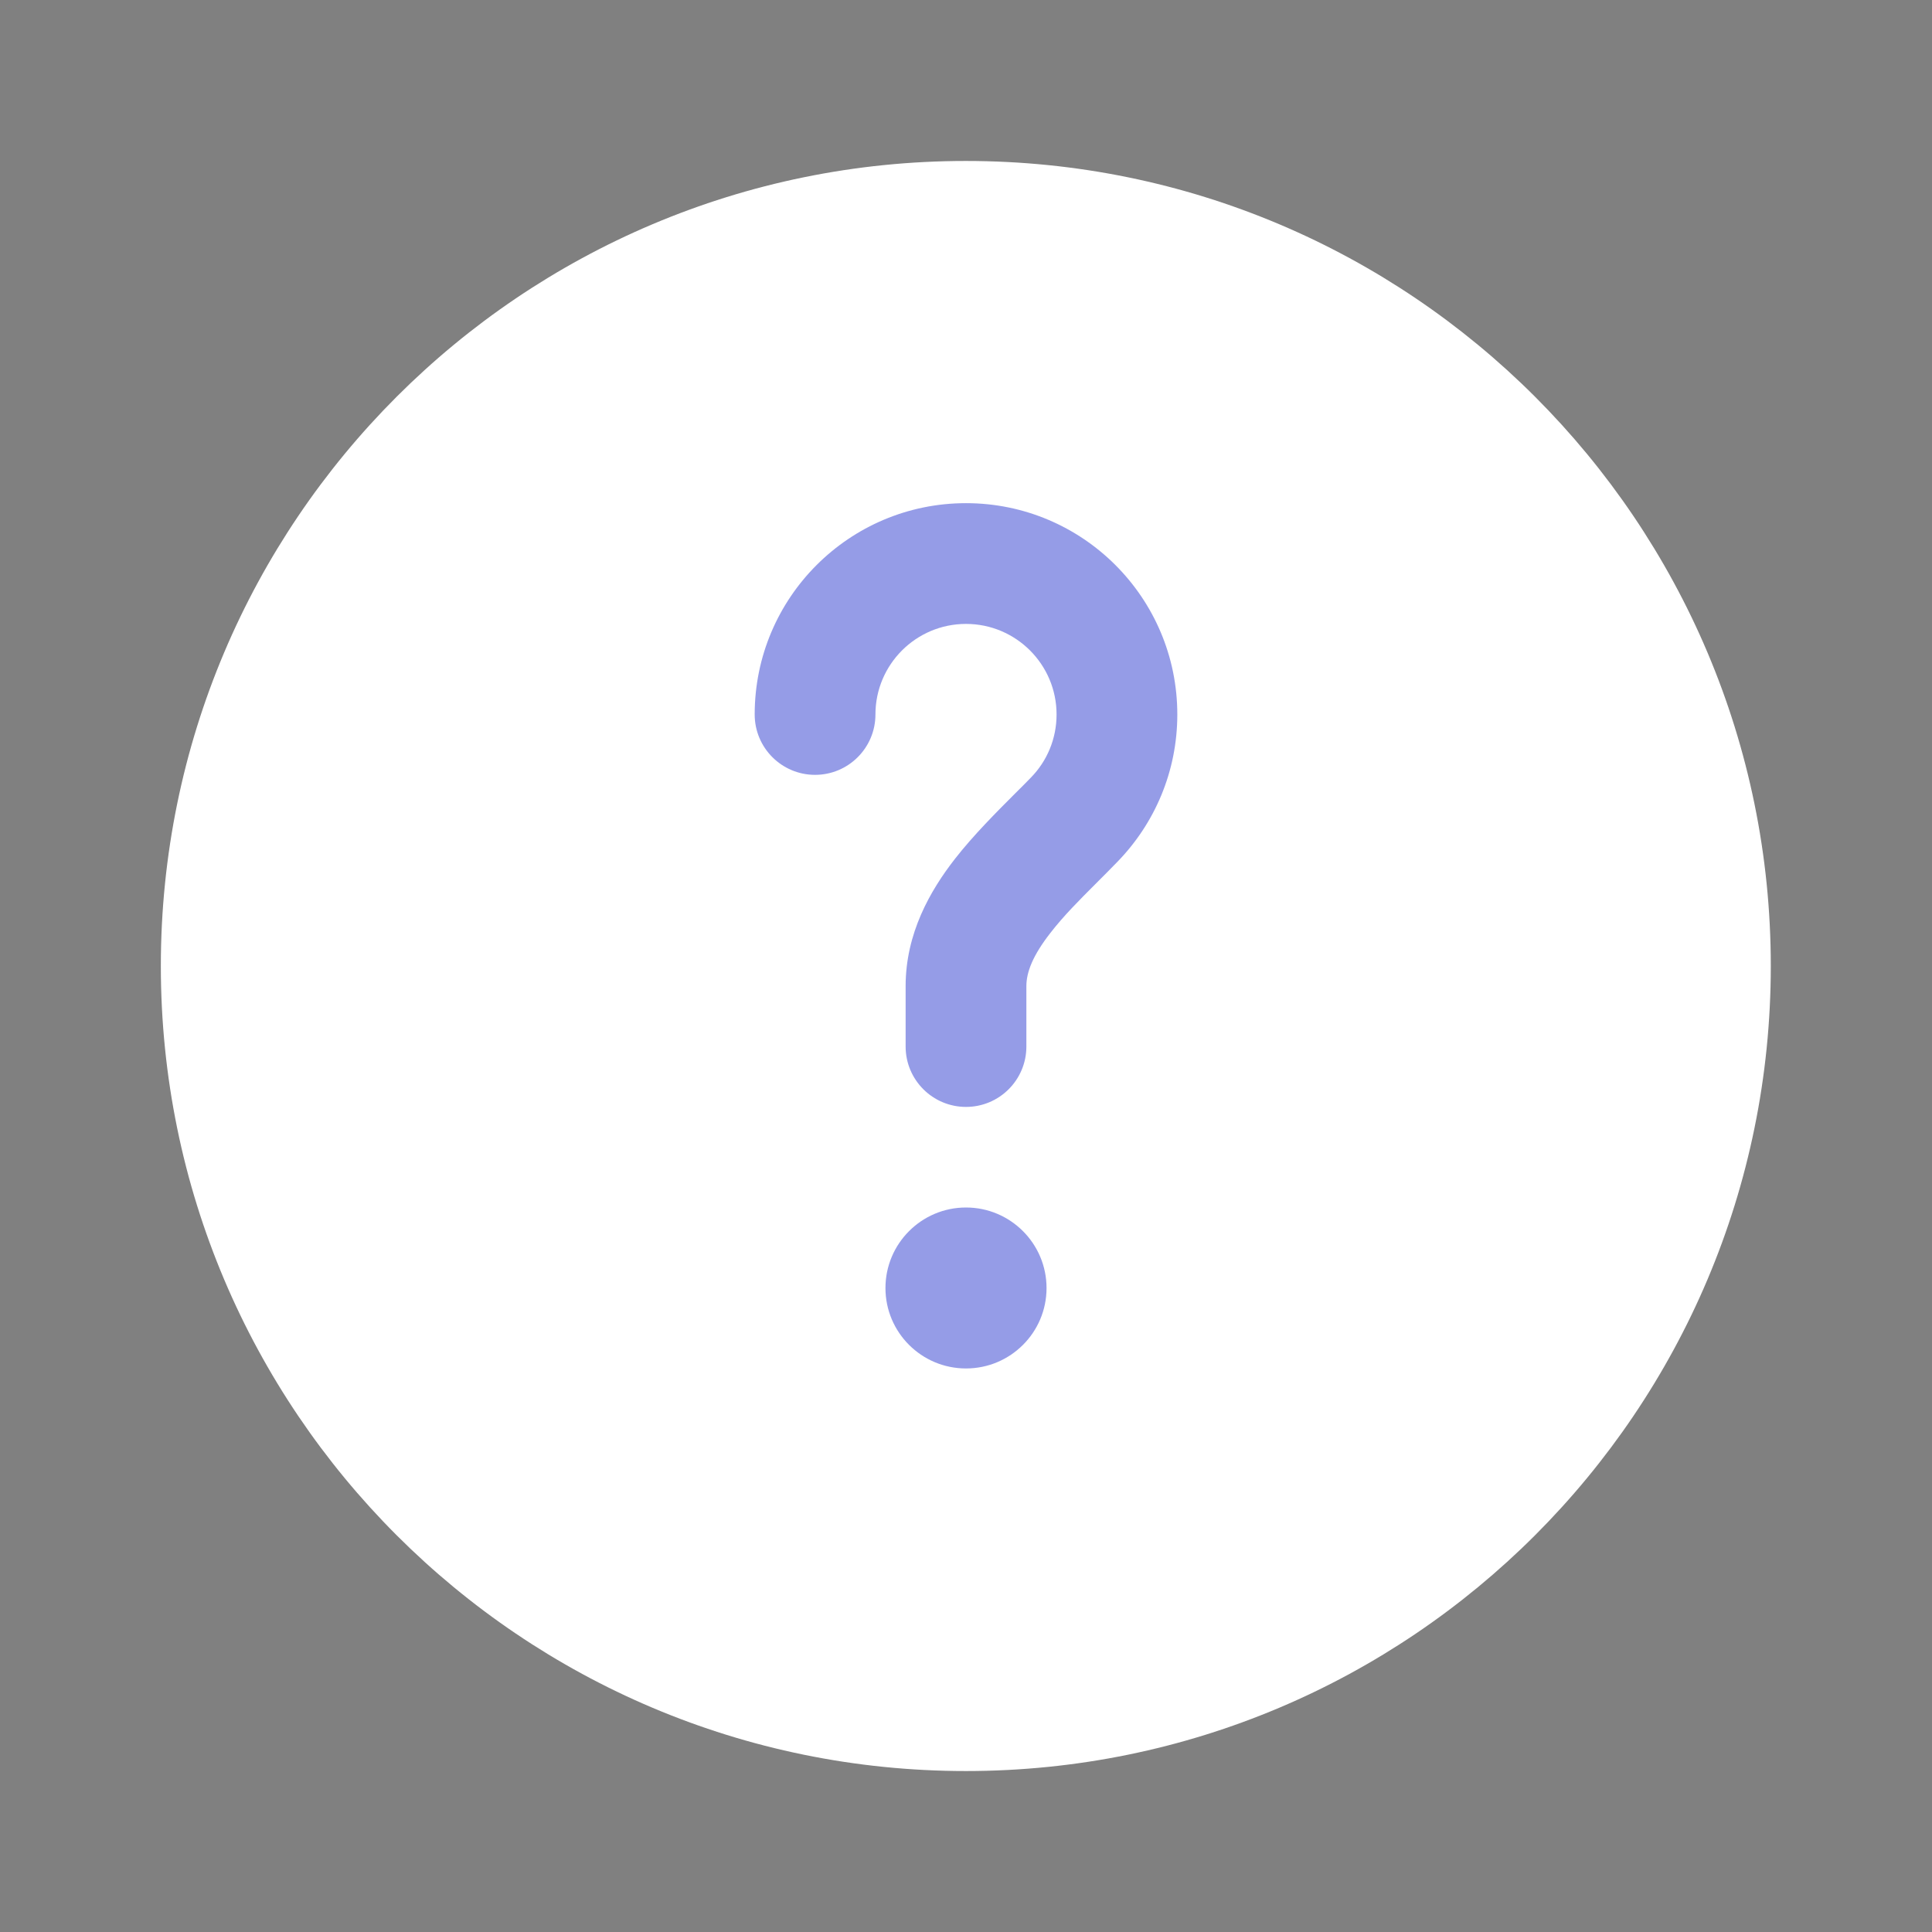 <svg width="16" height="16" viewBox="0 0 16 16" fill="none" xmlns="http://www.w3.org/2000/svg">
<rect x="0" y="0" width="16" height="16" fill="#808080" stroke="none"/>
<path d="M14.665 8C14.665 11.682 11.681 14.667 7.999 14.667C4.317 14.667 1.332 11.682 1.332 8C1.332 4.318 4.317 1.333 7.999 1.333C11.681 1.333 14.665 4.318 14.665 8Z" fill="white"/>
<path d="M8 5.167C7.586 5.167 7.25 5.503 7.25 5.917C7.25 6.193 7.026 6.417 6.75 6.417C6.474 6.417 6.25 6.193 6.25 5.917C6.25 4.95 7.034 4.167 8 4.167C8.966 4.167 9.75 4.95 9.75 5.917C9.75 6.391 9.561 6.821 9.255 7.136C9.194 7.199 9.135 7.258 9.079 7.314L9.079 7.314C8.935 7.458 8.809 7.584 8.699 7.726C8.553 7.913 8.5 8.051 8.5 8.167V8.667C8.5 8.943 8.276 9.167 8 9.167C7.724 9.167 7.5 8.943 7.5 8.667V8.167C7.5 7.73 7.703 7.376 7.909 7.112C8.062 6.916 8.254 6.724 8.409 6.569L8.409 6.569C8.456 6.522 8.5 6.479 8.538 6.439C8.67 6.304 8.75 6.12 8.75 5.917C8.75 5.503 8.414 5.167 8 5.167Z" fill="#2C3AD1" fill-opacity="0.5"/>
<path d="M8 11.333C8.368 11.333 8.667 11.035 8.667 10.667C8.667 10.299 8.368 10 8 10C7.632 10 7.333 10.299 7.333 10.667C7.333 11.035 7.632 11.333 8 11.333Z" fill="#2C3AD1" fill-opacity="0.5"/>
</svg>

